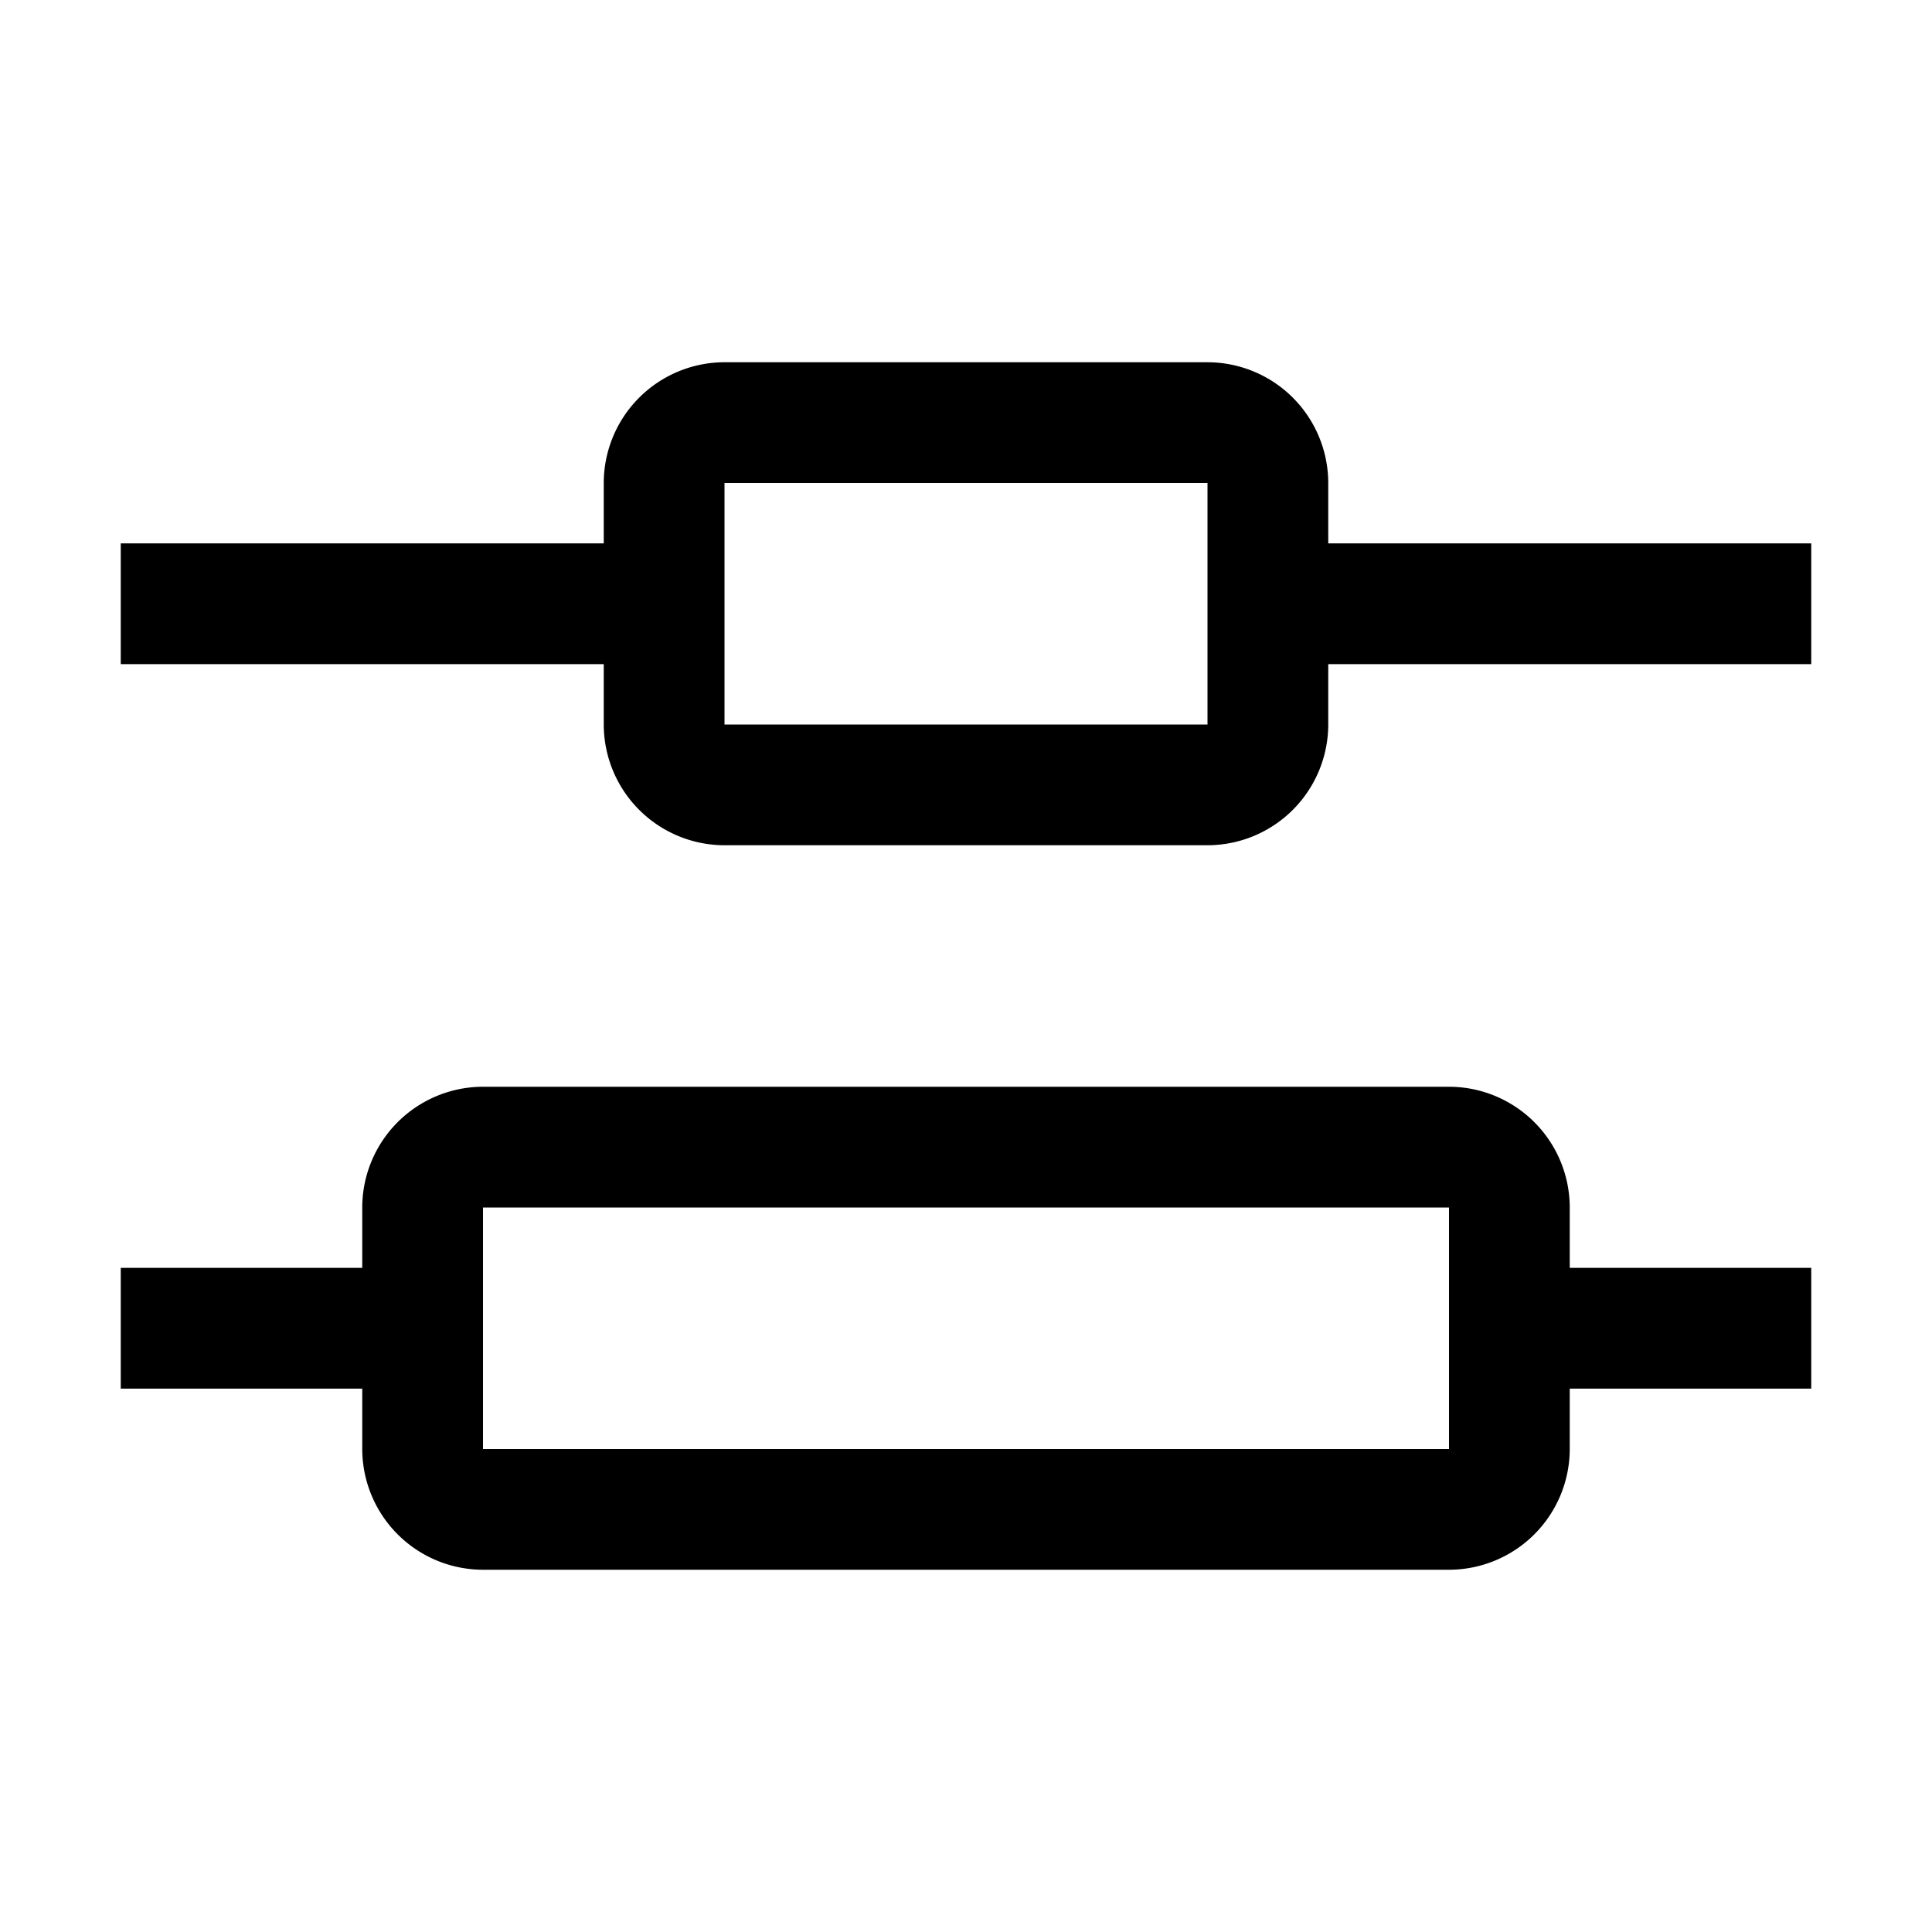 <svg width="32" height="32" fill="currentColor" viewBox="0 0 24 24" xmlns="http://www.w3.org/2000/svg">
<path d="M22.5 15.75h-3V15a1.502 1.502 0 0 0-1.5-1.5H6A1.502 1.502 0 0 0 4.5 15v.75h-3v1.5h3V18A1.502 1.502 0 0 0 6 19.5h12a1.502 1.502 0 0 0 1.5-1.5v-.75h3v-1.5ZM18 18H6v-3h12v3Z"></path>
<path d="M22.5 6.75h-6V6A1.502 1.502 0 0 0 15 4.5H9A1.502 1.502 0 0 0 7.5 6v.75h-6v1.5h6V9A1.502 1.502 0 0 0 9 10.5h6A1.502 1.502 0 0 0 16.5 9v-.75h6v-1.5ZM15 9H9V6h6v3Z"></path>
</svg>